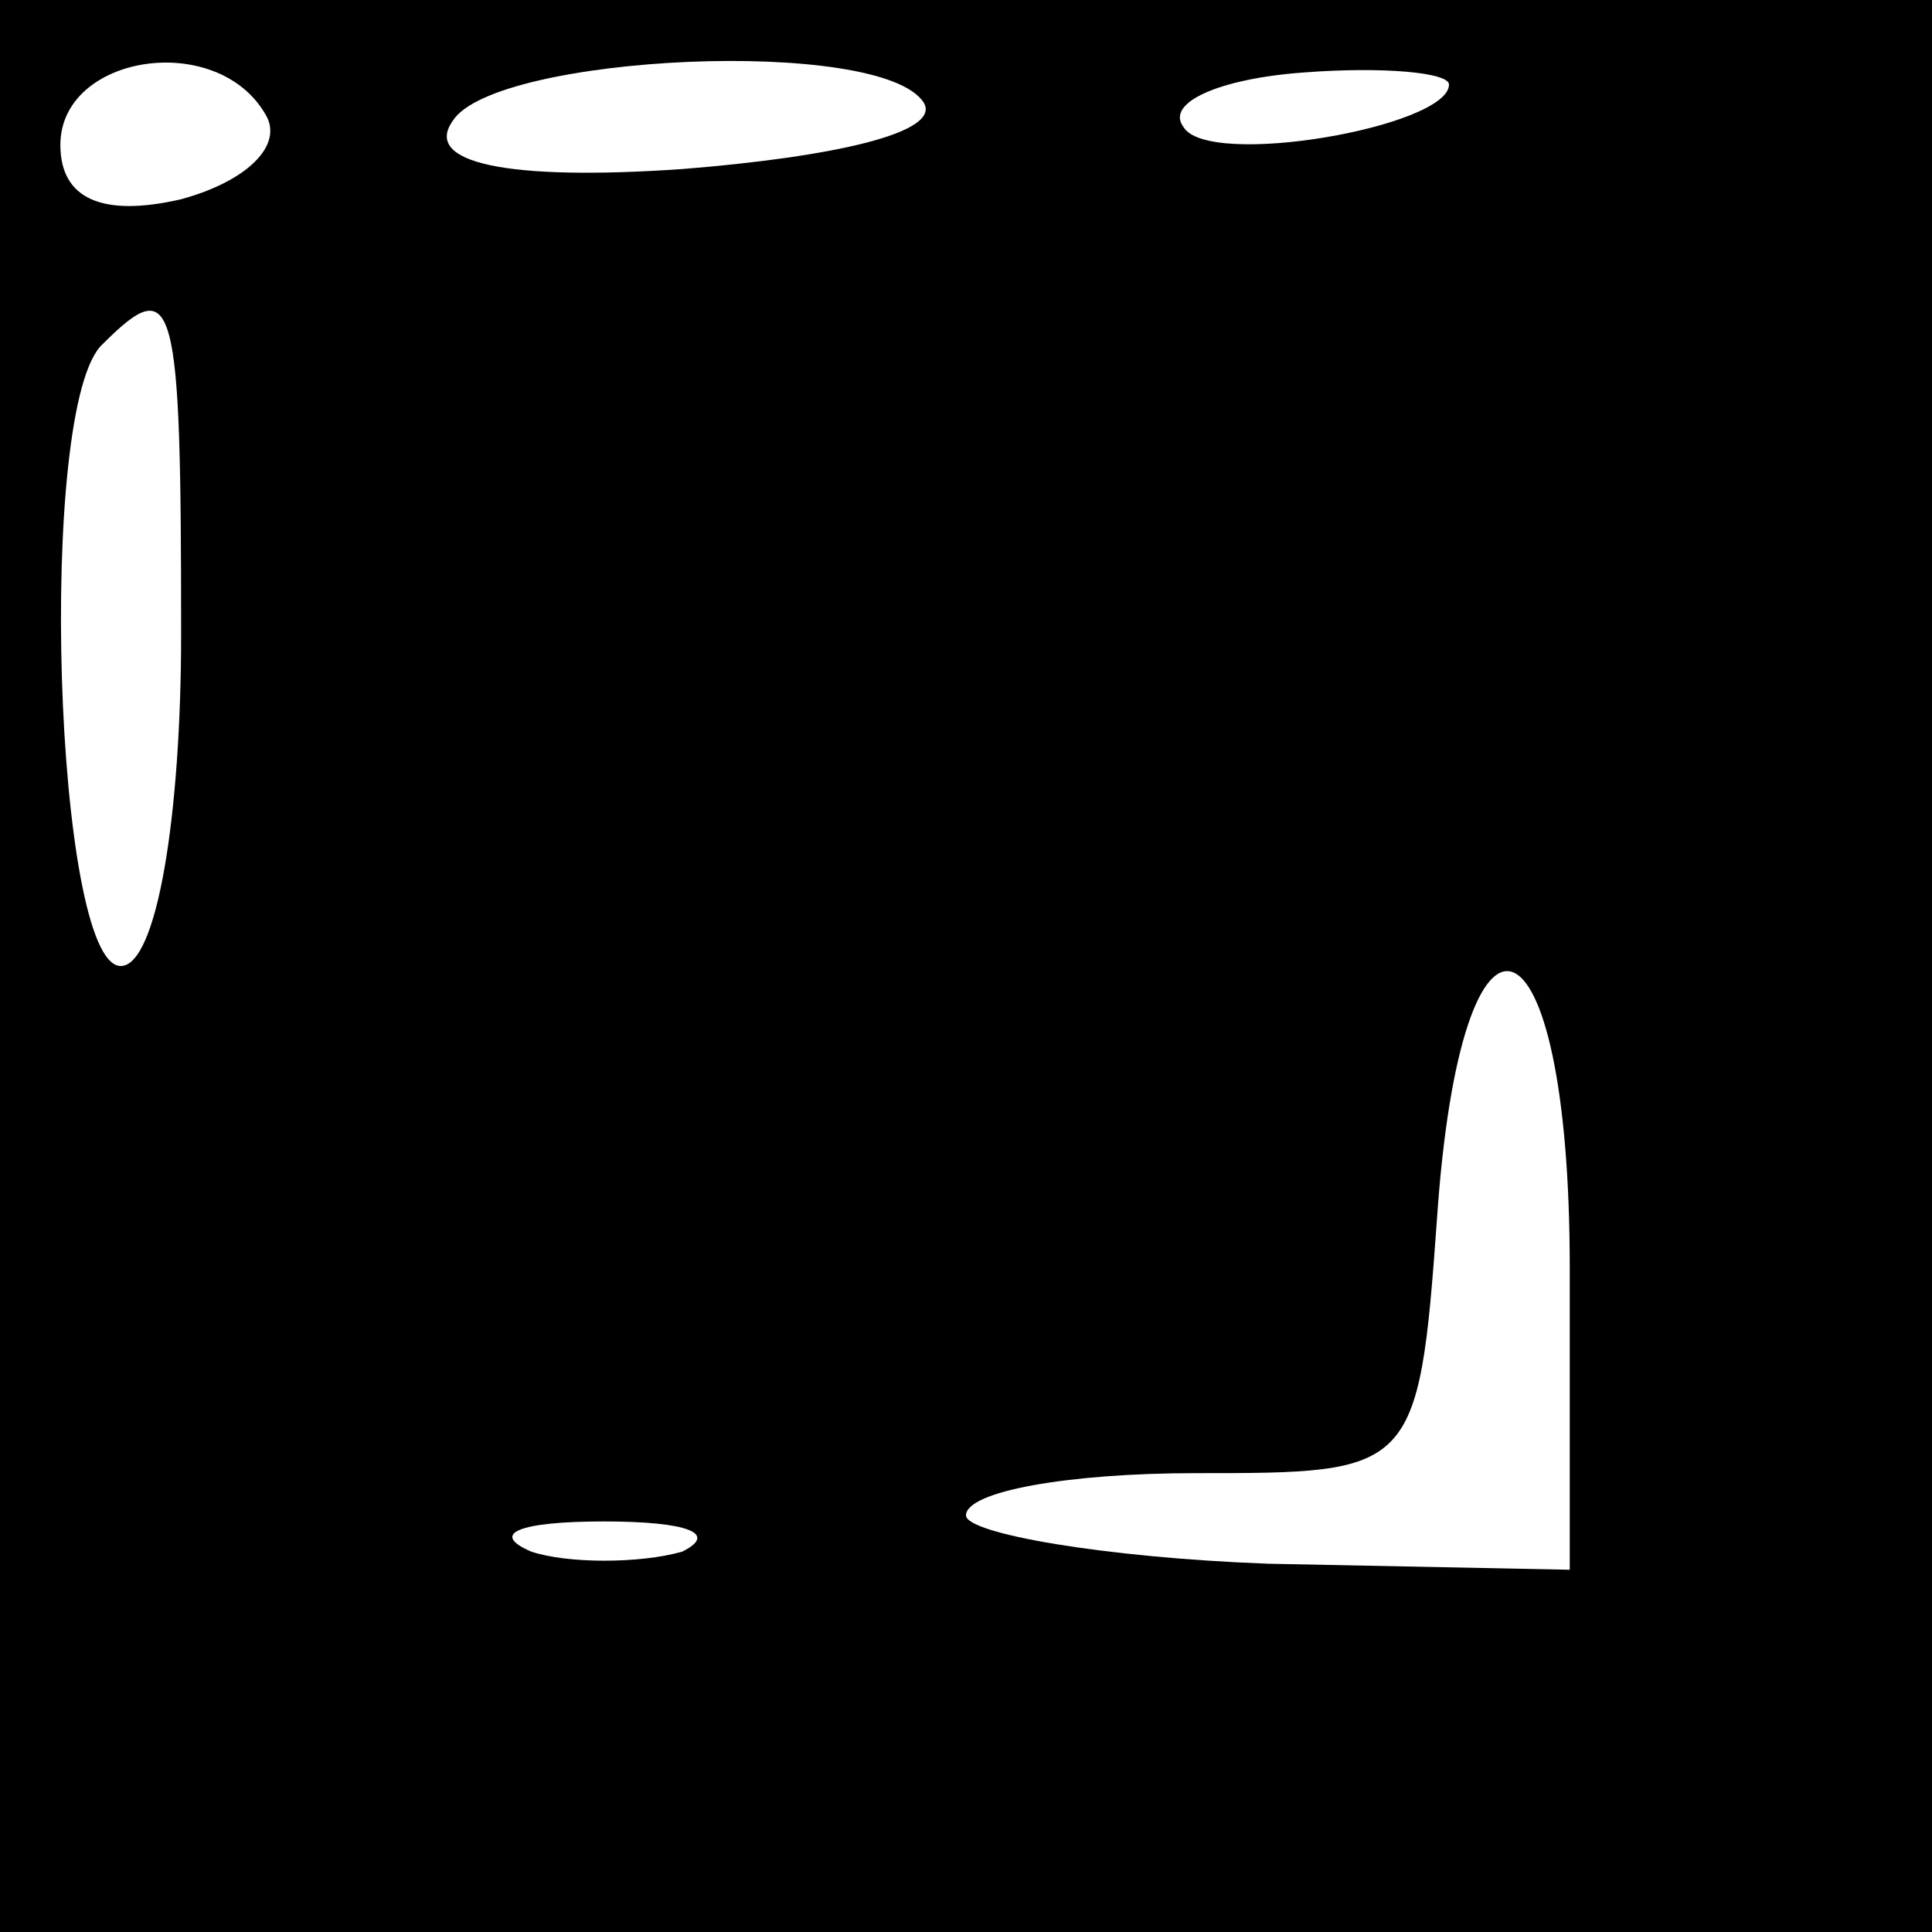 <?xml version="1.0" standalone="no"?>
<!DOCTYPE svg PUBLIC "-//W3C//DTD SVG 20010904//EN"
 "http://www.w3.org/TR/2001/REC-SVG-20010904/DTD/svg10.dtd">
<svg version="1.0" xmlns="http://www.w3.org/2000/svg"
 width="32pt" height="32pt" viewBox="0 0 32 32"
 preserveAspectRatio="xMidYMid meet">
<rect x="0" y="0" width="32" height="32" fill="#808080" stroke="none"/>
<g transform="translate(0,32) scale(0.1,-0.1)"
fill="#000000" stroke="none">
<path fill="#000000" stroke="none" d="M0 160 l0 -160 160 0 160 0 0 160 0
160 -160 0 -160 0 0 -160z"/>
<path fill="#ffffff" stroke="none" d="M44 301 c3 -5 -3 -11 -14 -14 -13 -3
-20 0 -20 9 0 15 26 19 34 5z"/>
<path fill="#ffffff" stroke="none" d="M153 303 c3 -5 -15 -9 -40 -11 -29 -2
-43 1 -38 8 7 11 71 14 78 3z"/>
<path fill="#ffffff" stroke="none" d="M240 306 c0 -7 -40 -14 -44 -7 -3 4 6
8 20 9 13 1 24 0 24 -2z"/>
<path fill="#ffffff" stroke="none" d="M30 215 c0 -30 -4 -55 -10 -55 -11 0
-14 93 -3 103 12 12 13 8 13 -48z"/>
<path fill="#ffffff" stroke="none" d="M260 110 l0 -50 -50 1 c-27 1 -50 5
-50 8 0 4 17 7 38 7 36 0 37 0 40 42 4 59 22 53 22 -8z"/>
<path fill="#ffffff" stroke="none" d="M113 63 c-7 -2 -19 -2 -25 0 -7 3 -2 5
12 5 14 0 19 -2 13 -5z"/>
</g>
</svg>
